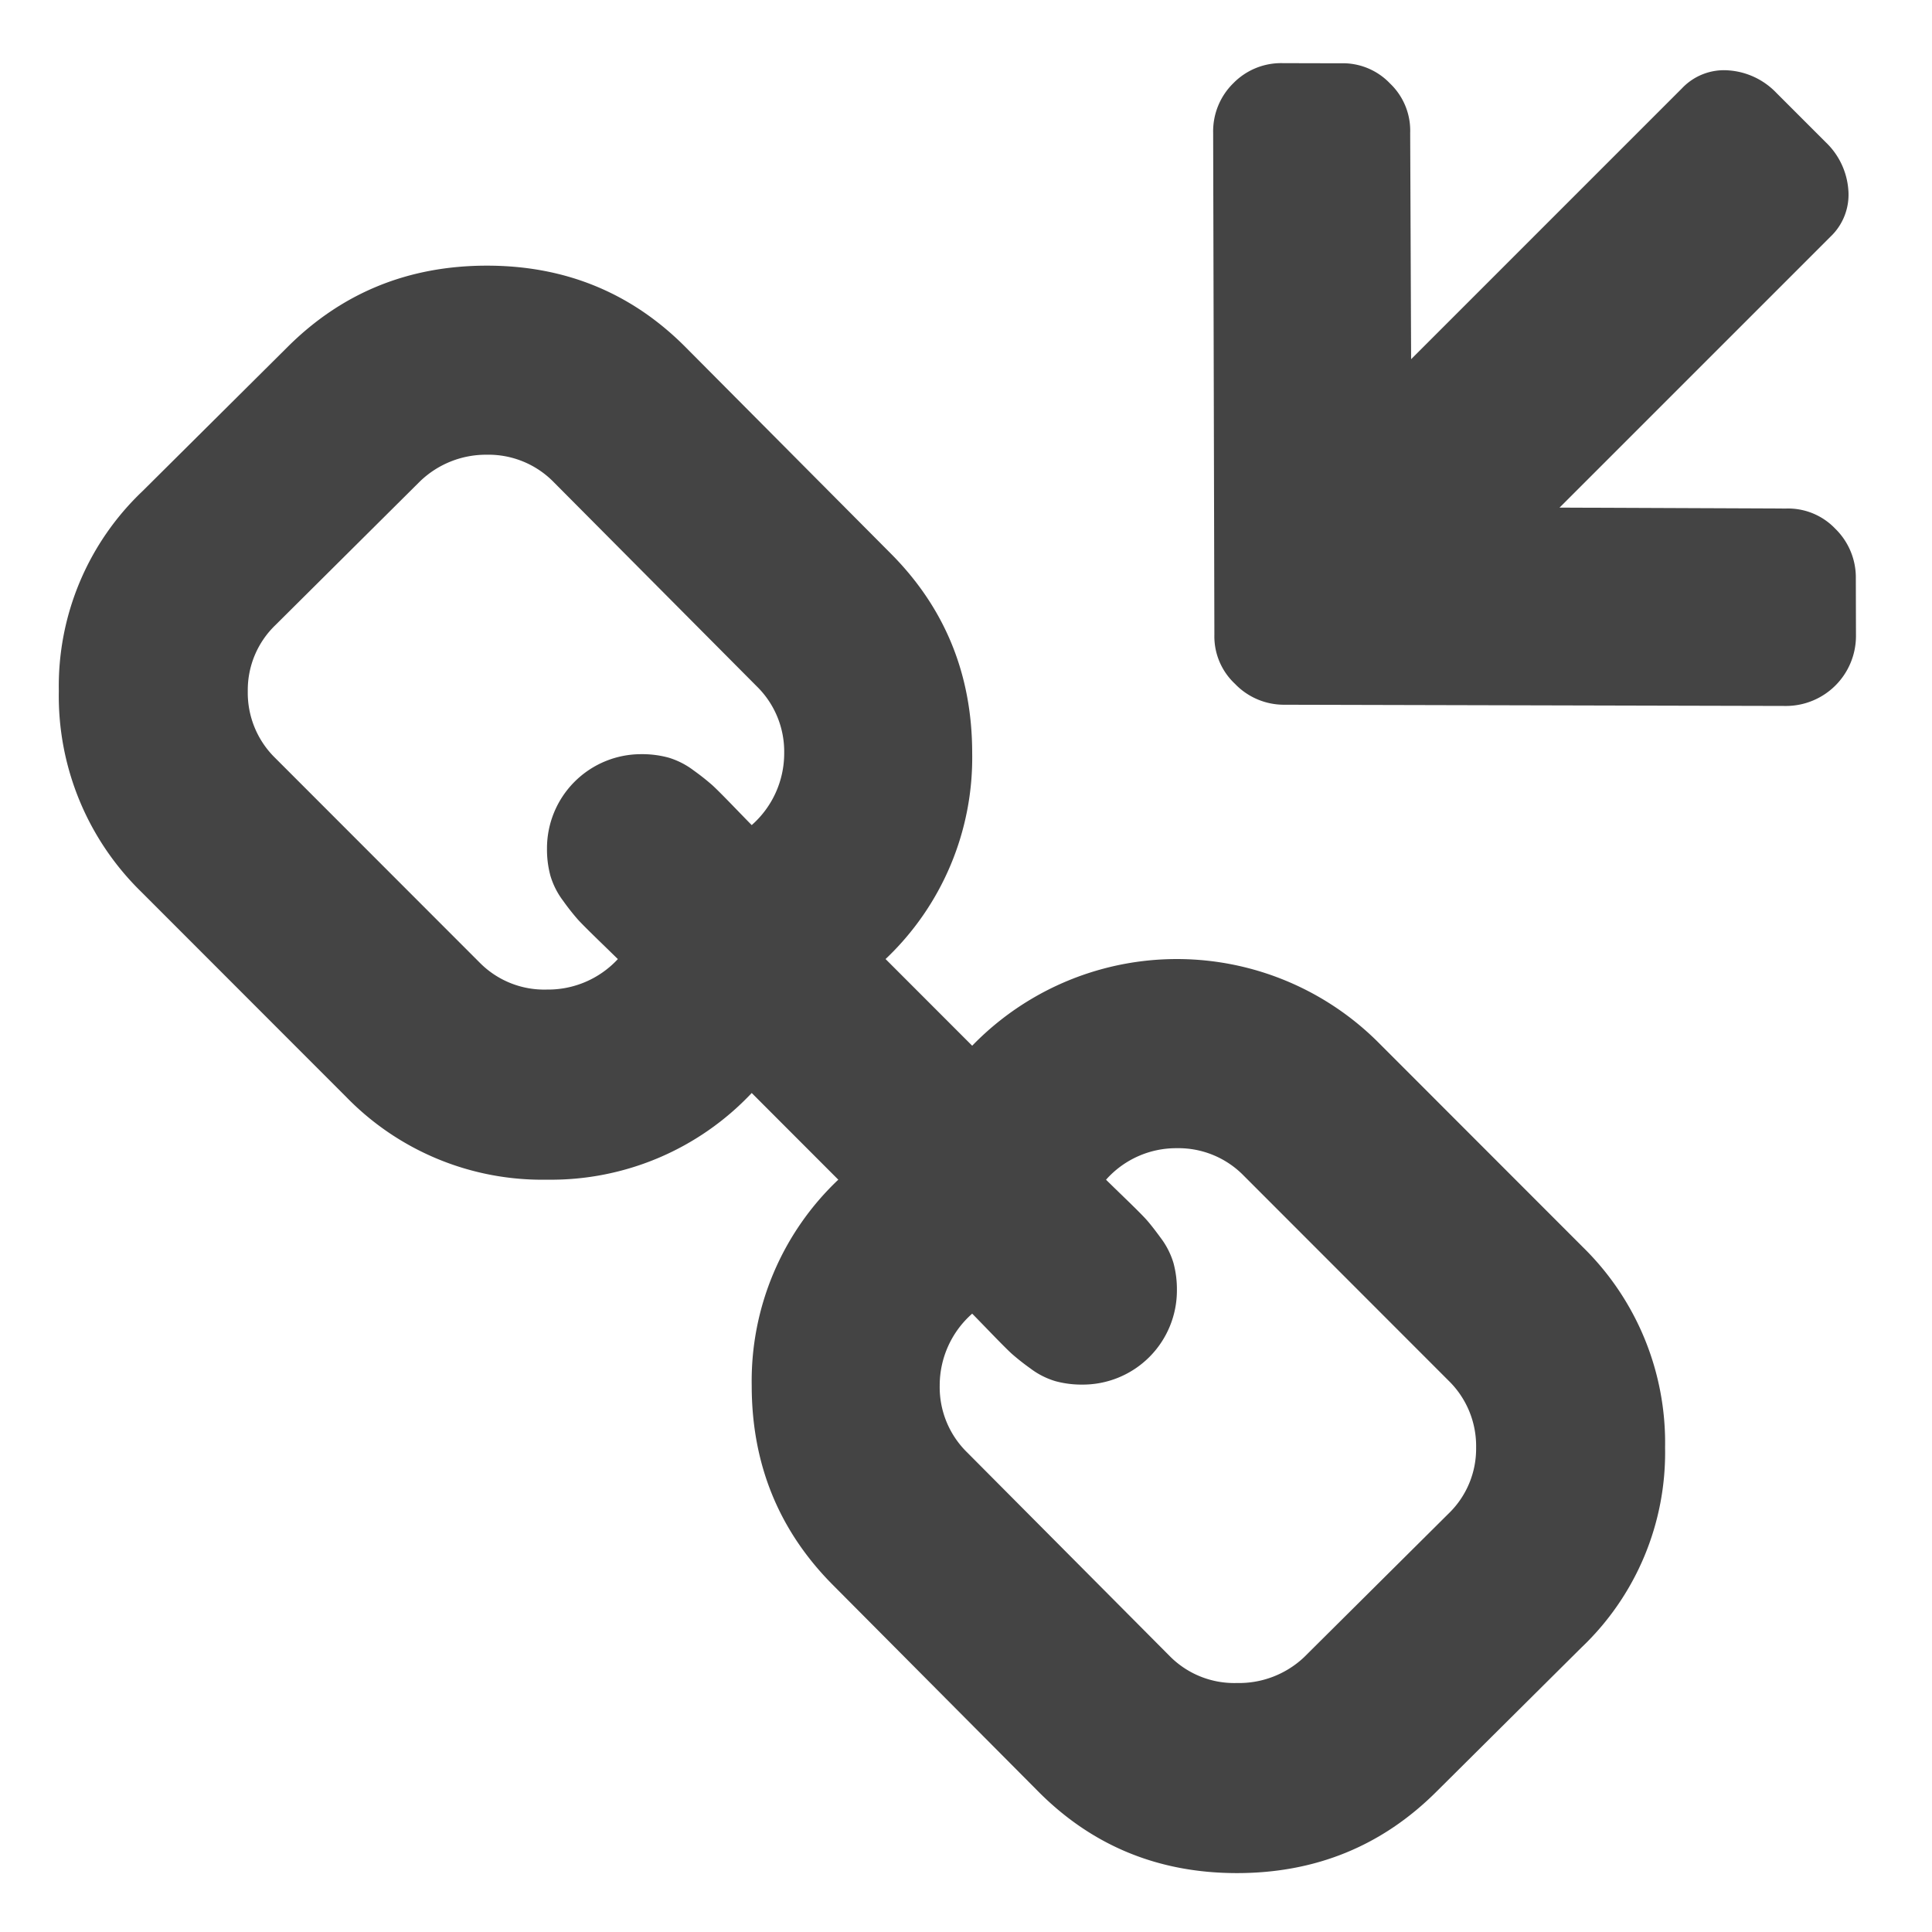 <svg xmlns="http://www.w3.org/2000/svg" width="63.993" height="63.993" viewBox="0 0 328 328">
<defs>
    <style>
      .cls-1 {
        fill: #444;
        fill-rule: evenodd;
      }
    </style>
  </defs>
  <path id="fa-arrow-up" class="cls-1" d="M303.273,119.852l-85.228-.208a11.512,11.512,0,0,1-8.387-3.555,11.017,11.017,0,0,1-3.49-8.322L205.96,22.54a11.436,11.436,0,0,1,3.449-8.436,11.328,11.328,0,0,1,8.37-3.383l9.819,0.024a11.05,11.05,0,0,1,8.387,3.424,11.049,11.049,0,0,1,3.425,8.387l0.159,38.424,45.97-45.97a9.821,9.821,0,0,1,7.979-3.057,12.431,12.431,0,0,1,8.061,3.816l8.4,8.4a12.428,12.428,0,0,1,3.816,8.061,9.822,9.822,0,0,1-3.057,7.978L264.766,86.178l38.425,0.159a11.05,11.05,0,0,1,8.387,3.424,11.548,11.548,0,0,1,3.49,8.453l0.024,9.819a11.889,11.889,0,0,1-11.819,11.819h0Z"/>
  <path id="fa-link" class="cls-1" d="M245.925,256.965l-24.563,24.414A16.085,16.085,0,0,1,210,285.727a15.394,15.394,0,0,1-11.362-4.515L164.215,246.6a15.48,15.48,0,0,1-4.679-11.371,16.232,16.232,0,0,1,5.514-12.207q0.5,0.5,3.091,3.177t3.593,3.6a39.15,39.15,0,0,0,3.175,2.508,13.355,13.355,0,0,0,4.261,2.174,16.916,16.916,0,0,0,4.595.585,15.979,15.979,0,0,0,16.041-16.053,17.085,17.085,0,0,0-.585-4.6,13.5,13.5,0,0,0-2.172-4.264q-1.59-2.171-2.506-3.177t-3.593-3.595q-2.674-2.59-3.175-3.094a15.914,15.914,0,0,1,12.031-5.351,15.479,15.479,0,0,1,11.363,4.682l34.756,34.782a15.5,15.5,0,0,1,4.679,11.371,15.3,15.3,0,0,1-4.679,11.2h0ZM127.62,140.078q-0.5-.5-3.091-3.177t-3.593-3.595a40.452,40.452,0,0,0-3.175-2.508,13.489,13.489,0,0,0-4.261-2.174,17.009,17.009,0,0,0-4.595-.586,15.982,15.982,0,0,0-16.041,16.054,16.959,16.959,0,0,0,.585,4.6,13.358,13.358,0,0,0,2.172,4.264,39.3,39.3,0,0,0,2.506,3.177q0.917,1,3.593,3.6t3.175,3.093A16.139,16.139,0,0,1,92.864,168,15.4,15.4,0,0,1,81.5,163.489L46.745,128.707a15.478,15.478,0,0,1-4.679-11.371,15.29,15.29,0,0,1,4.679-11.2L71.308,81.719A16.13,16.13,0,0,1,82.671,77.2a15.475,15.475,0,0,1,11.363,4.682L128.456,116.5a15.5,15.5,0,0,1,4.678,11.371,16.227,16.227,0,0,1-5.514,12.207h0Zm141.03,71.57-34.756-34.781a48.394,48.394,0,0,0-68.844.668L150.345,162.82a47.055,47.055,0,0,0,14.705-34.949q0-20.065-13.869-33.945L116.759,59.311Q102.887,45.1,82.671,45.1q-20.052,0-33.921,13.879L24.187,83.391a45.64,45.64,0,0,0-14.2,33.945A46.459,46.459,0,0,0,24.02,151.449l34.756,34.782a46.393,46.393,0,0,0,34.088,14.046,46.794,46.794,0,0,0,34.756-14.715l14.7,14.715a47.052,47.052,0,0,0-14.7,34.949q0,20.067,13.869,33.946l34.422,34.614Q189.78,318,210,318q20.052,0,33.921-13.879l24.563-24.414a45.647,45.647,0,0,0,14.2-33.946,46.461,46.461,0,0,0-14.037-34.113h0Z"/>
</svg>
